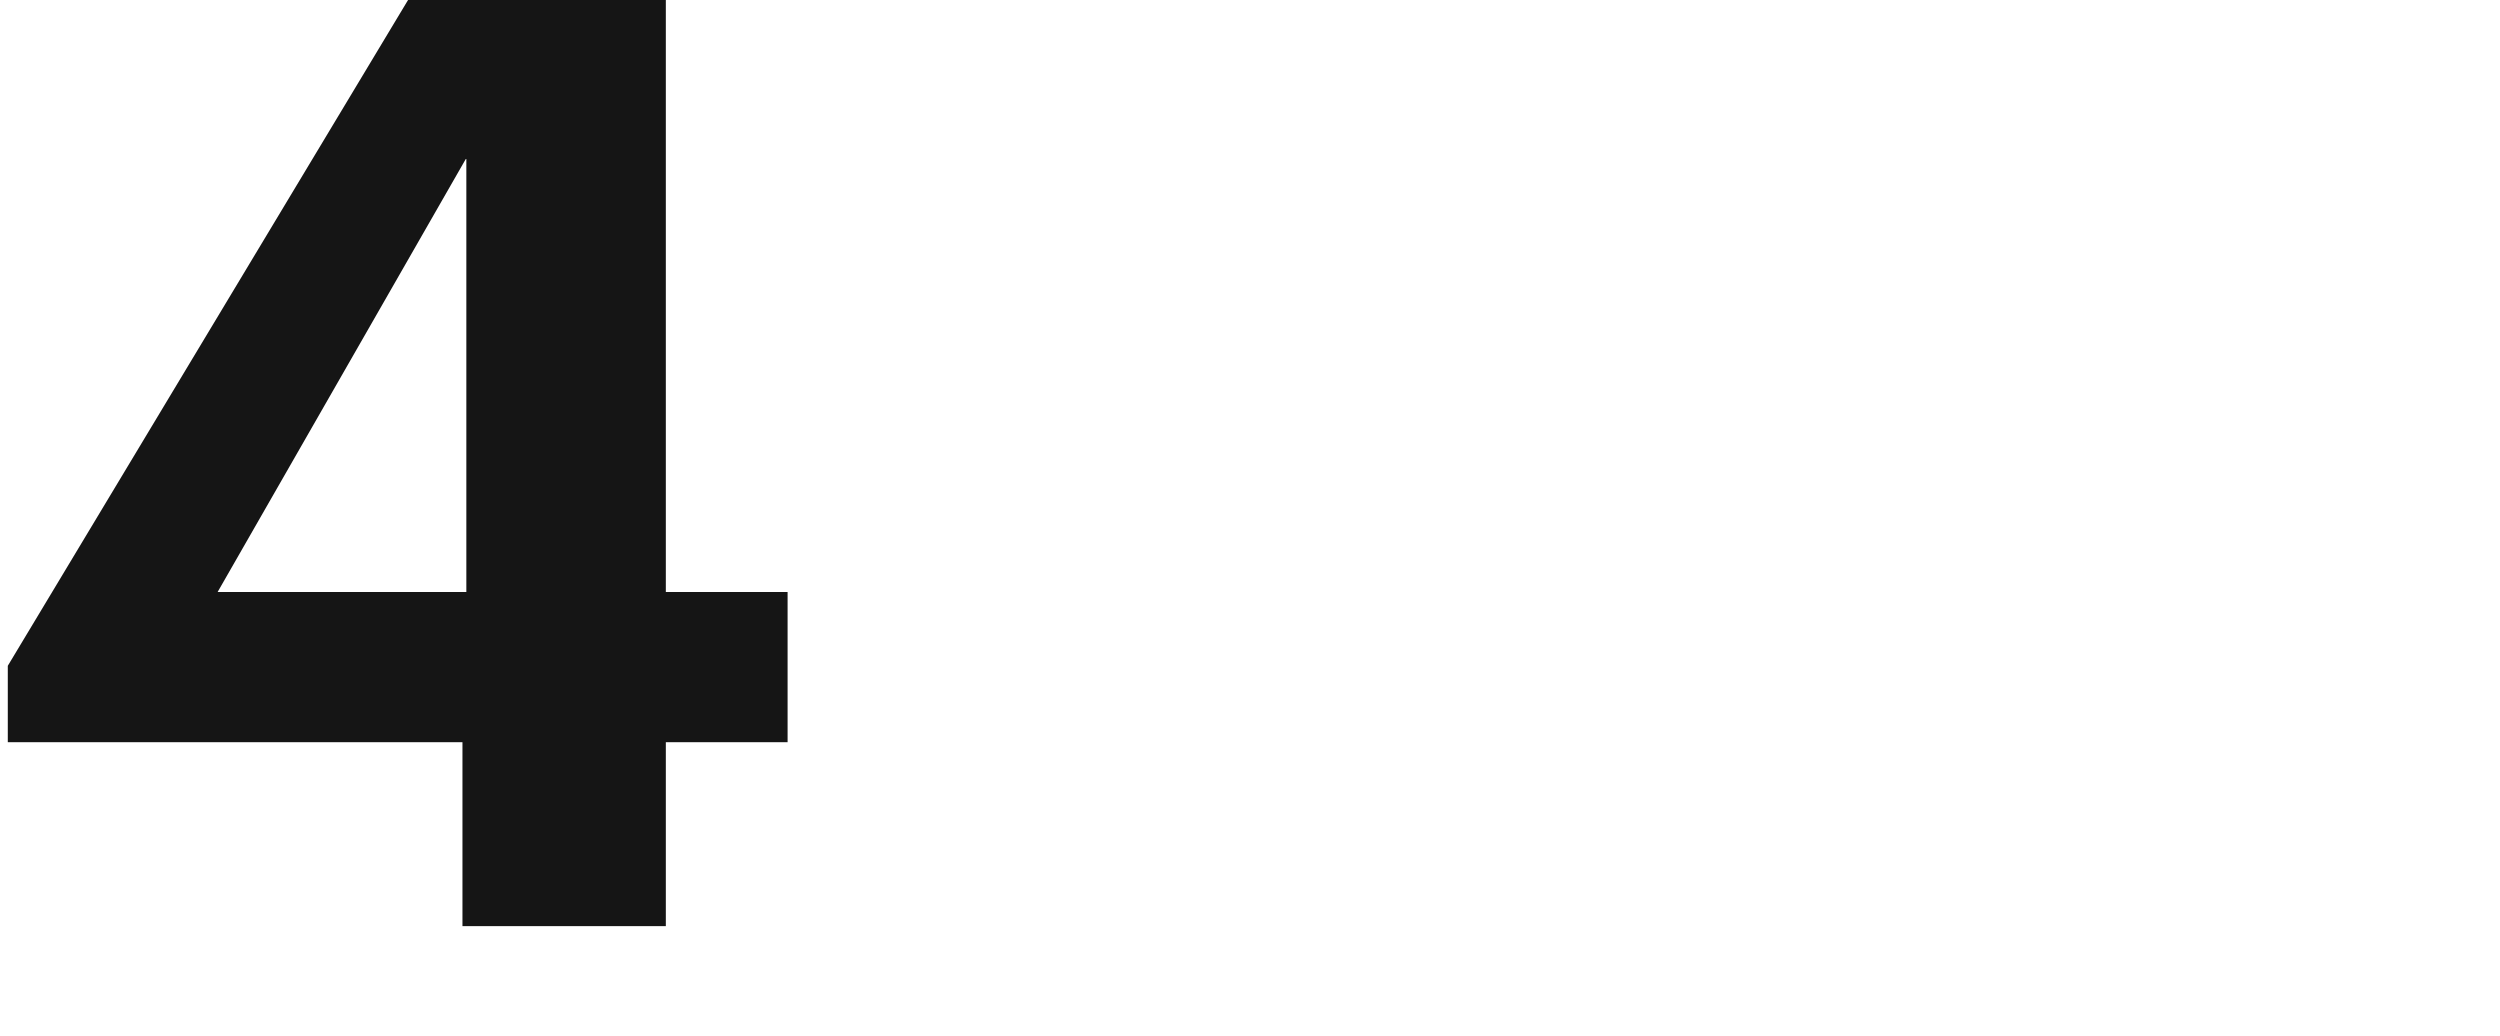 <svg xmlns="http://www.w3.org/2000/svg" width="193" height="80" fill="none" viewBox="0 0 193 80">
  <path fill="#151515" d="M35.702 71.5h15.7V57.3h9.4V45.7h-9.4V0h-19.9L.602 51.4v5.9h35.1v14.2zm-18.9-25.8l19.2-33.5v33.5h-19.2z"/>
</svg>
